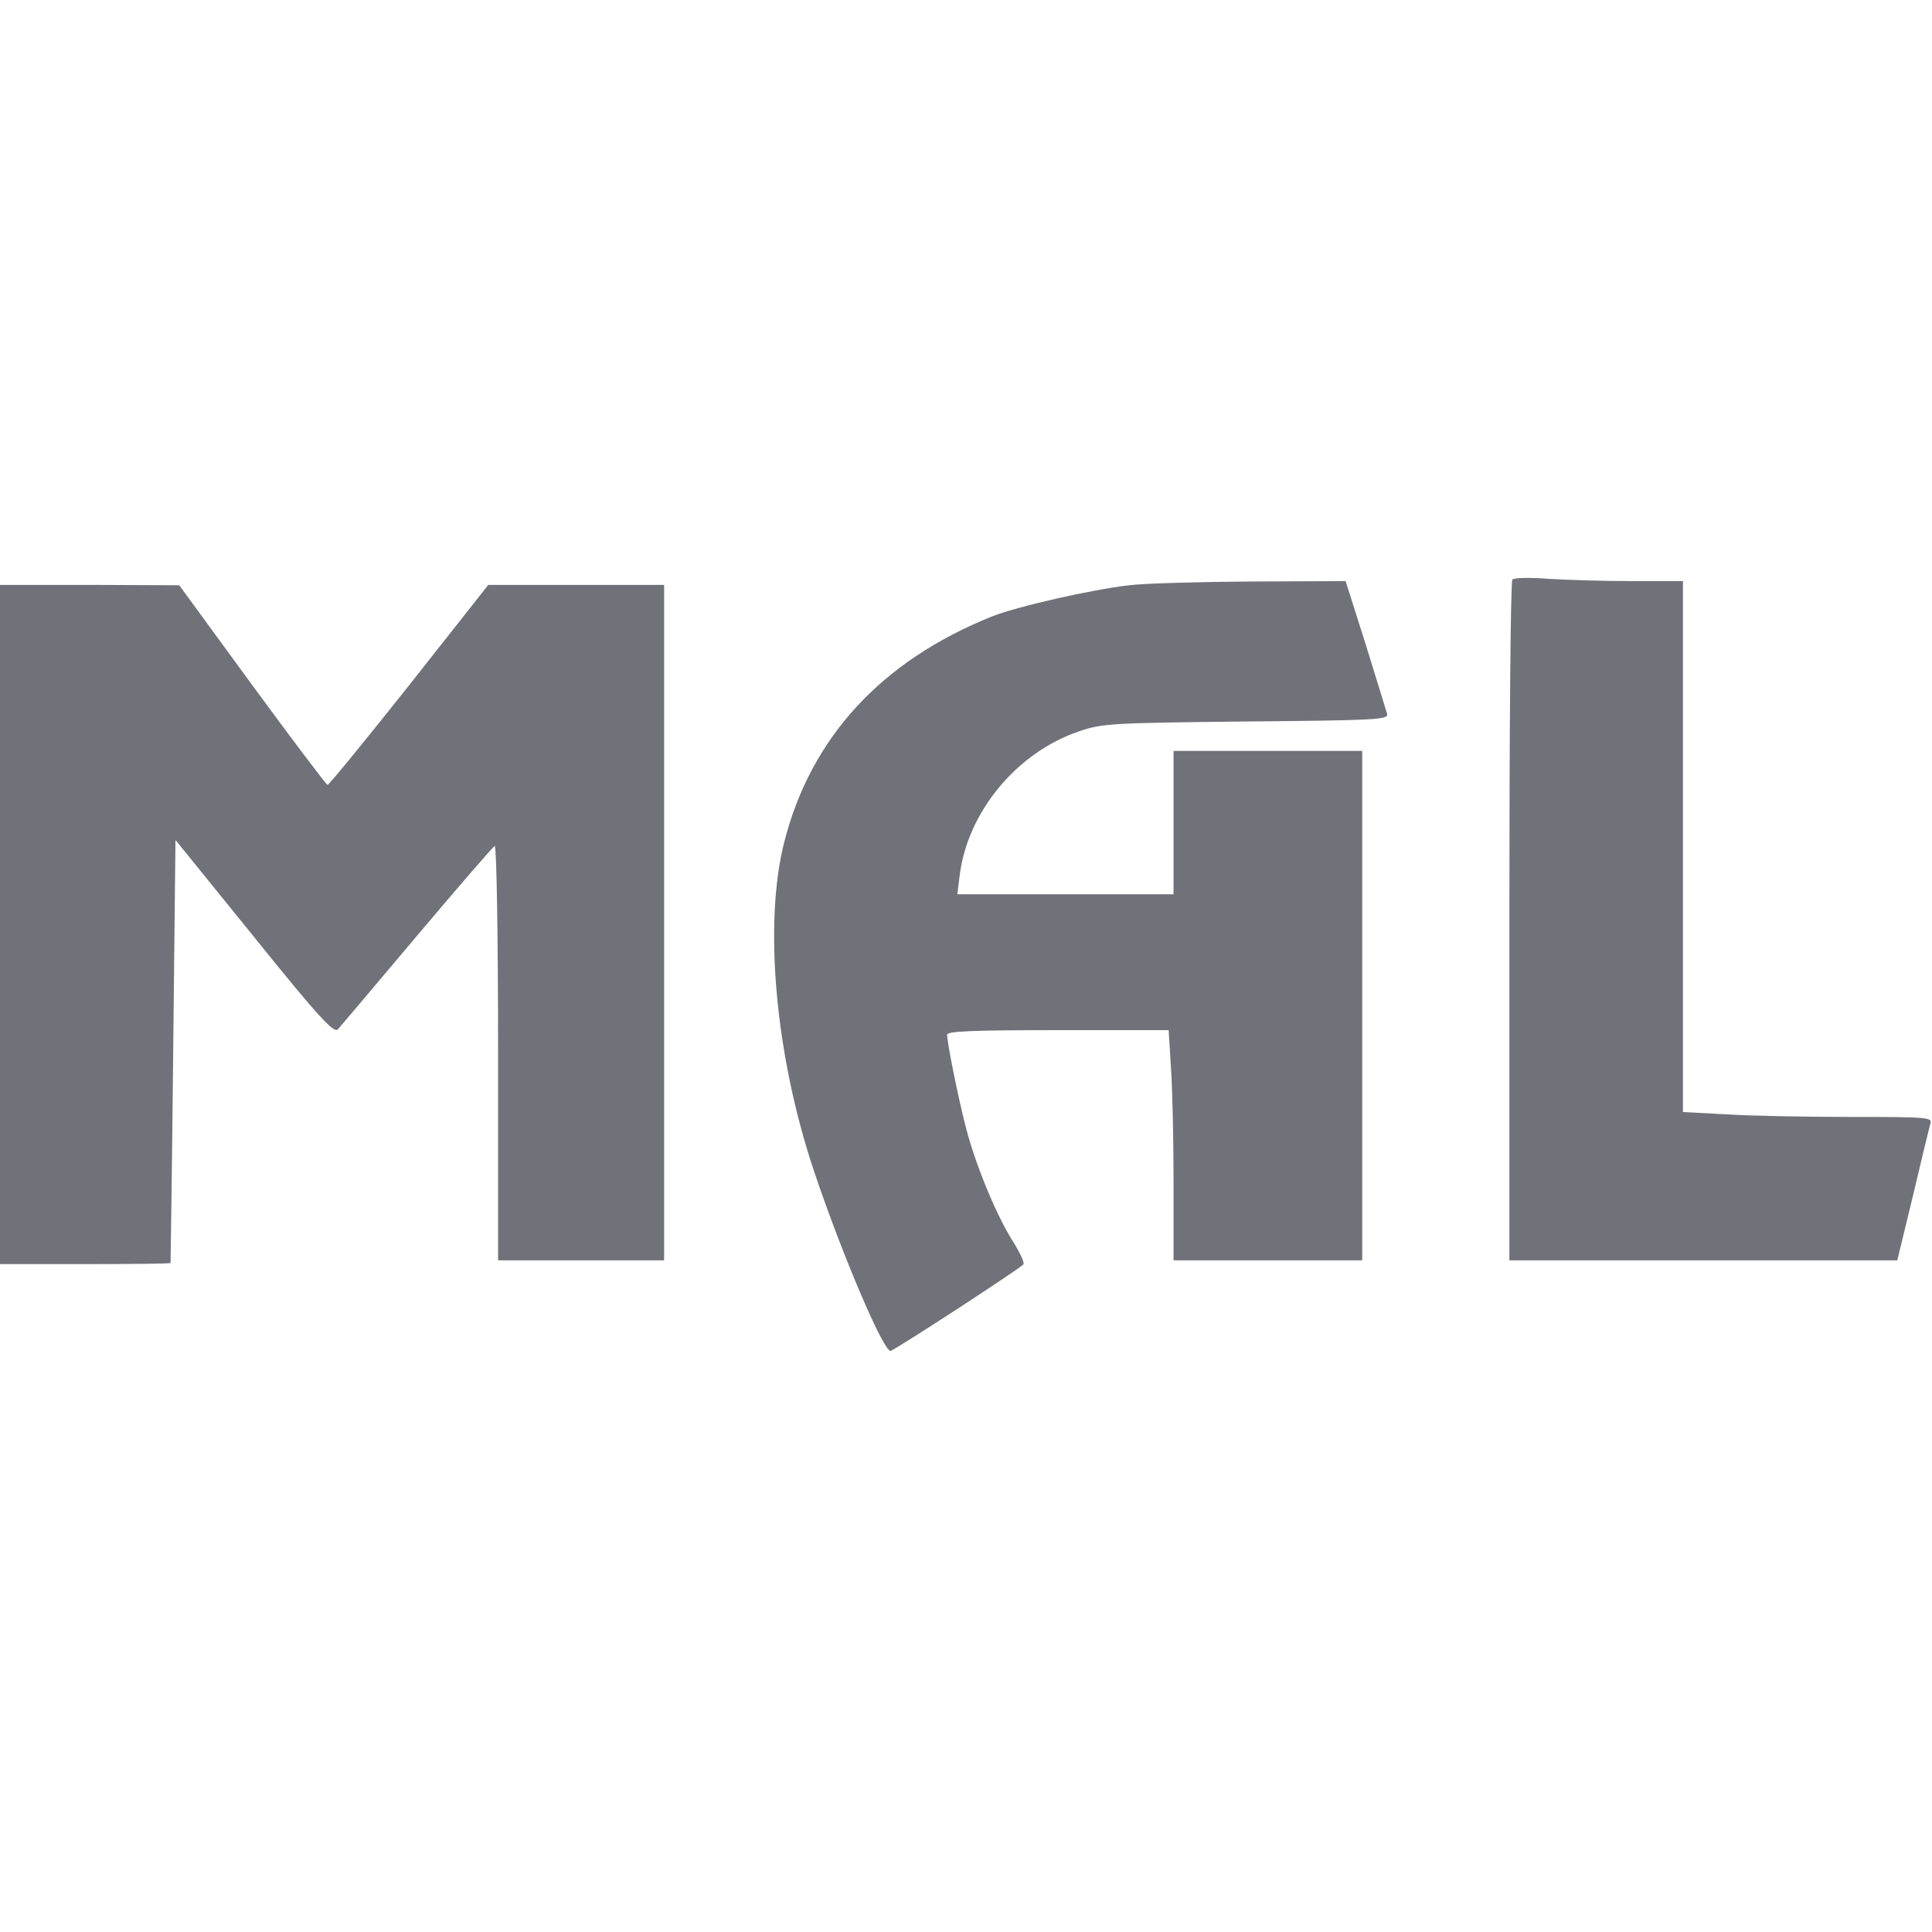 <svg xmlns="http://www.w3.org/2000/svg" version="1.0" width="512pt" height="512pt" viewBox="0 0 512 512" preserveAspectRatio="xMidYMid meet">

<g transform="translate(0,512) scale(0.1,-0.1)" fill="#71717a" stroke="none">
<path d="M4008 3584 c-5 -4 -8 -412 -8 -906 l0 -898 514 0 514 0 42 173 c22 94 43 180 46 190 5 16 -10 17 -213 17 -120 0 -269 3 -330 7 l-113 6 0 704 0 703 -133 0 c-74 0 -174 3 -223 6 -49 4 -92 3 -96 -2z" fill="#71717a"/>
<path d="M2992 3569 c-102 -12 -296 -56 -364 -83 -291 -117 -478 -319 -549 -595 -56 -216 -25 -568 79 -877 72 -214 182 -474 202 -474 8 0 334 212 352 229 4 3 -8 30 -27 60 -45 71 -100 205 -125 302 -21 81 -50 225 -50 247 0 9 65 12 293 12 l294 0 6 -97 c4 -54 7 -191 7 -305 l0 -208 250 0 250 0 0 675 0 675 -250 0 -250 0 0 -190 0 -190 -286 0 -287 0 6 48 c20 169 151 328 317 384 61 21 86 22 443 26 347 3 377 5 373 20 -3 10 -28 92 -57 185 l-53 167 -250 -1 c-138 -1 -284 -5 -324 -10z" fill="#71717a"/>
<path d="M0 2670 l0 -900 225 0 c124 0 226 1 227 3 0 1 4 254 7 562 l6 559 209 -258 c170 -211 211 -255 221 -244 7 7 101 119 210 248 109 129 202 237 206 238 5 2 9 -242 9 -547 l0 -551 220 0 220 0 0 895 0 895 -233 0 -233 0 -209 -265 c-116 -146 -213 -265 -217 -265 -3 0 -93 119 -200 265 l-193 264 -237 1 -238 0 0 -900z" fill="#71717a"/>
</g>
</svg>